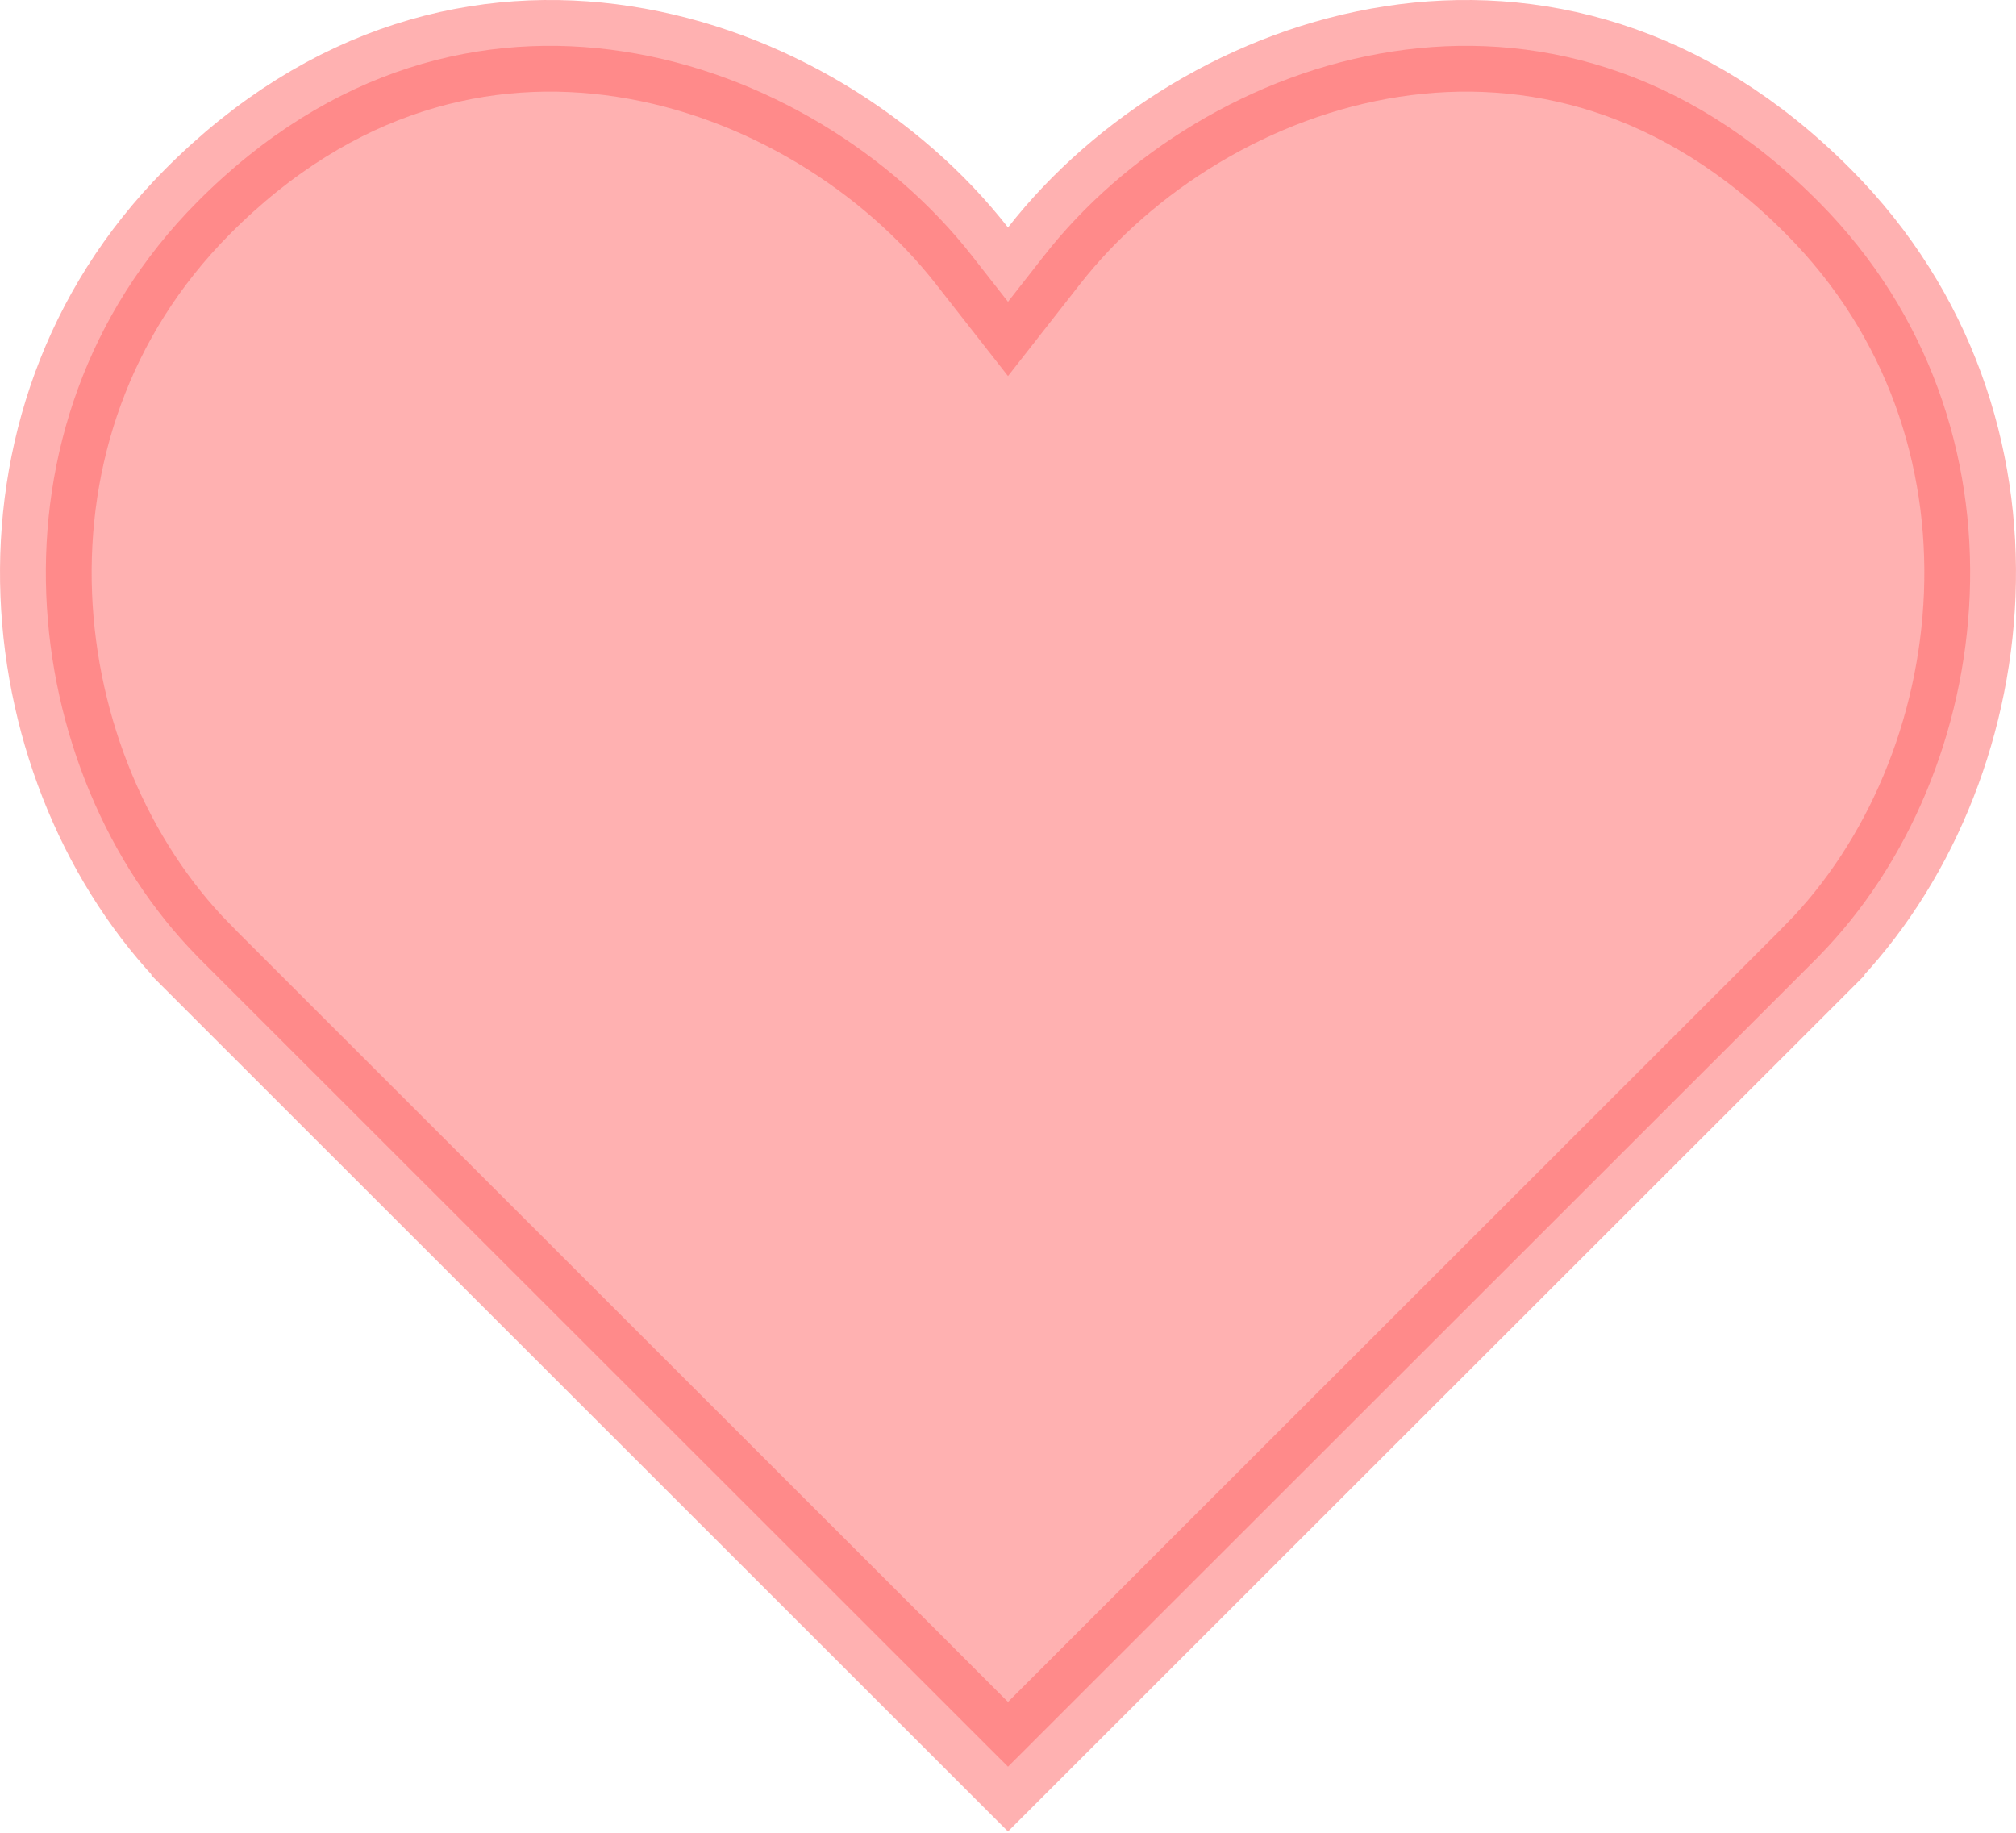 <svg width="22" height="20" viewBox="0 0 22 20" fill="none" xmlns="http://www.w3.org/2000/svg">
<rect width="22" height="20" fill="white"/>
<path opacity="0.5" d="M19.848 10.436L11 19.279L2.152 10.436C2.152 10.435 2.151 10.435 2.151 10.434C0.19 8.437 -0.278 4.651 2.151 2.205C3.62 0.725 5.289 0.329 6.805 0.562C8.342 0.797 9.739 1.682 10.606 2.79L11 3.293L11.394 2.79C12.261 1.682 13.659 0.797 15.195 0.562C16.711 0.329 18.38 0.725 19.849 2.205C22.278 4.651 21.81 8.437 19.849 10.434C19.849 10.435 19.848 10.435 19.848 10.436Z" fill="#FF6565" stroke="#FF6565"/>
</svg>
